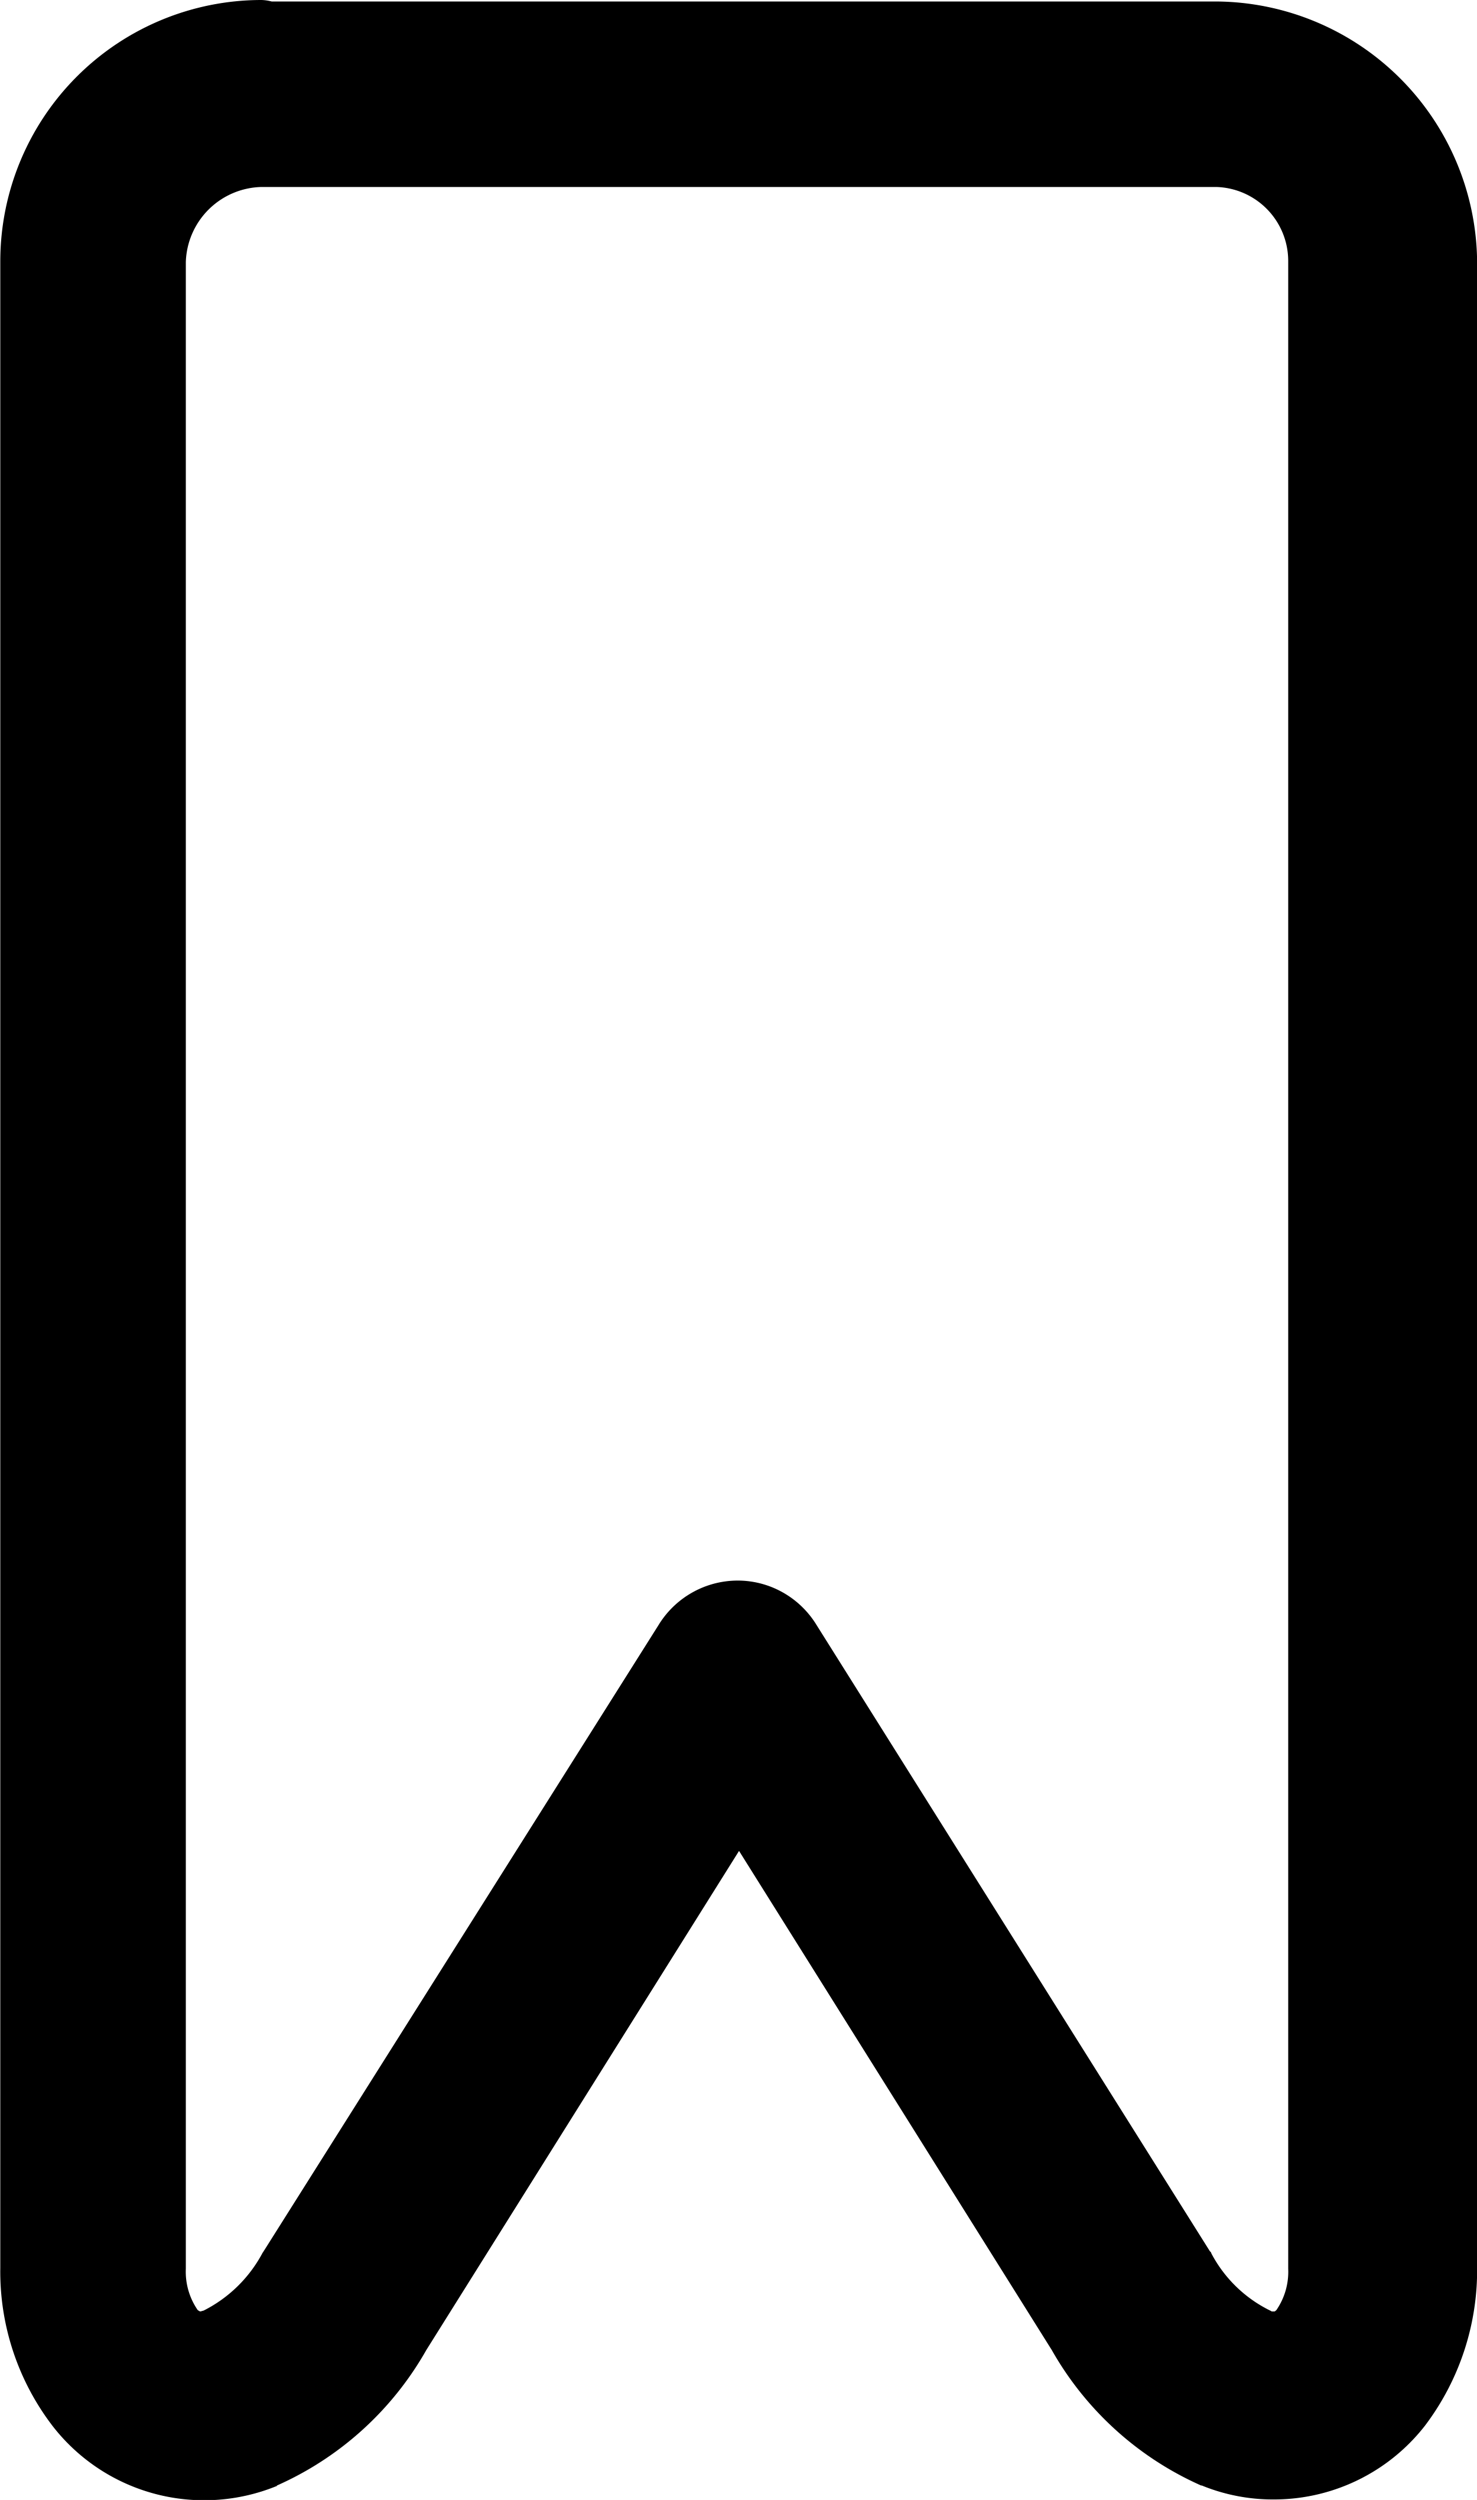 <svg xmlns="http://www.w3.org/2000/svg" width="14.943" height="25.283" viewBox="0 0 14.943 25.283">
  <g id="bookmark" transform="translate(0)">
    <g id="bookmark-2" data-name="bookmark" transform="translate(0 0)">
      <g id="Group_157" data-name="Group 157" transform="translate(0)">
        <g id="Group_156" data-name="Group 156">
          <path id="Path_391" data-name="Path 391" d="M87.513,30.5a1.673,1.673,0,0,1-.663-.134,3.059,3.059,0,0,1-1.429-1.3l-3.328-5.308-3.328,5.308a3.059,3.059,0,0,1-1.429,1.3,1.7,1.7,0,0,1-.663.134,1.743,1.743,0,0,1-1.377-.67,2.394,2.394,0,0,1-.5-1.489V8.057A2.466,2.466,0,0,1,77.254,5.6h0a.265.265,0,0,1,.074.015H86.91a2.466,2.466,0,0,1,2.457,2.442v20.28a2.4,2.4,0,0,1-.484,1.489,1.7,1.7,0,0,1-1.37.677ZM76.606,28.97c.015,0,.037.007.052.007a.238.238,0,0,0,.1-.022,1.53,1.53,0,0,0,.685-.67c0-.007.007-.007.007-.015l3.976-6.328a.756.756,0,0,1,.648-.365.794.794,0,0,1,.387.1.869.869,0,0,1,.261.261L86.7,28.27l.007.007a1.568,1.568,0,0,0,.692.663.263.263,0,0,0,.1.022.127.127,0,0,0,.052-.007.206.206,0,0,0,.119-.089.843.843,0,0,0,.156-.536V8.035a.938.938,0,0,0-.916-.931H77.269a.944.944,0,0,0-.938.938v20.3a.856.856,0,0,0,.156.536A.191.191,0,0,0,76.606,28.97Z" transform="translate(-74.618 -5.406)"/>
          <path id="Path_392" data-name="Path 392" d="M75.04,3.372v.015H84.7a2.235,2.235,0,0,1,1.6.67,2.276,2.276,0,0,1,.67,1.586V25.931a2.182,2.182,0,0,1-.447,1.377,1.566,1.566,0,0,1-1.228.6,1.458,1.458,0,0,1-.588-.119,2.81,2.81,0,0,1-1.34-1.221L79.88,21.009,76.4,26.571a2.881,2.881,0,0,1-1.34,1.221,1.617,1.617,0,0,1-.588.112,1.555,1.555,0,0,1-1.228-.6,2.146,2.146,0,0,1-.454-1.377V5.643a2.235,2.235,0,0,1,.67-1.6,2.177,2.177,0,0,1,1.586-.67m-.6,23.385a.479.479,0,0,0,.179-.037,1.759,1.759,0,0,0,.774-.752l3.976-6.328a.564.564,0,0,1,.484-.275.591.591,0,0,1,.29.082.484.484,0,0,1,.194.194l3.976,6.336a1.8,1.8,0,0,0,.782.744.518.518,0,0,0,.186.037.492.492,0,0,0,.1-.007.472.472,0,0,0,.223-.156,1.092,1.092,0,0,0,.194-.655V5.643a1.117,1.117,0,0,0-1.1-1.117H75.033A1.138,1.138,0,0,0,73.909,5.65v20.28a1.091,1.091,0,0,0,.194.655.472.472,0,0,0,.223.156.309.309,0,0,0,.112.015M75.04,3h0A2.644,2.644,0,0,0,72.4,5.636v20.3a2.568,2.568,0,0,0,.536,1.608,1.941,1.941,0,0,0,2.256.6.007.007,0,0,0,.007-.007,3.251,3.251,0,0,0,1.511-1.37l3.164-5.048,3.164,5.048a3.251,3.251,0,0,0,1.511,1.37h.007a1.9,1.9,0,0,0,.73.141,1.937,1.937,0,0,0,1.526-.744,2.606,2.606,0,0,0,.529-1.608V5.636A2.657,2.657,0,0,0,84.7,3.015H75.145A.44.44,0,0,0,75.04,3Zm.007,1.891H84.7a.749.749,0,0,1,.73.744v20.31a.684.684,0,0,1-.119.417c-.007.007-.015.015-.022.015h-.007c-.015,0-.022,0-.03-.007a1.339,1.339,0,0,1-.6-.581c0-.007-.007-.015-.015-.022l-3.976-6.328a.941.941,0,0,0-.32-.32.93.93,0,0,0-.484-.134.94.94,0,0,0-.8.454L75.07,25.759c-.007.007-.007.015-.015.022a1.377,1.377,0,0,1-.6.588c-.007,0-.022.007-.03.007h-.007c-.007-.007-.015-.007-.022-.015a.684.684,0,0,1-.119-.417V5.65a.784.784,0,0,1,.767-.759Z" transform="translate(-72.397 -3)"/>
        </g>
      </g>
    </g>
  </g>
</svg>
